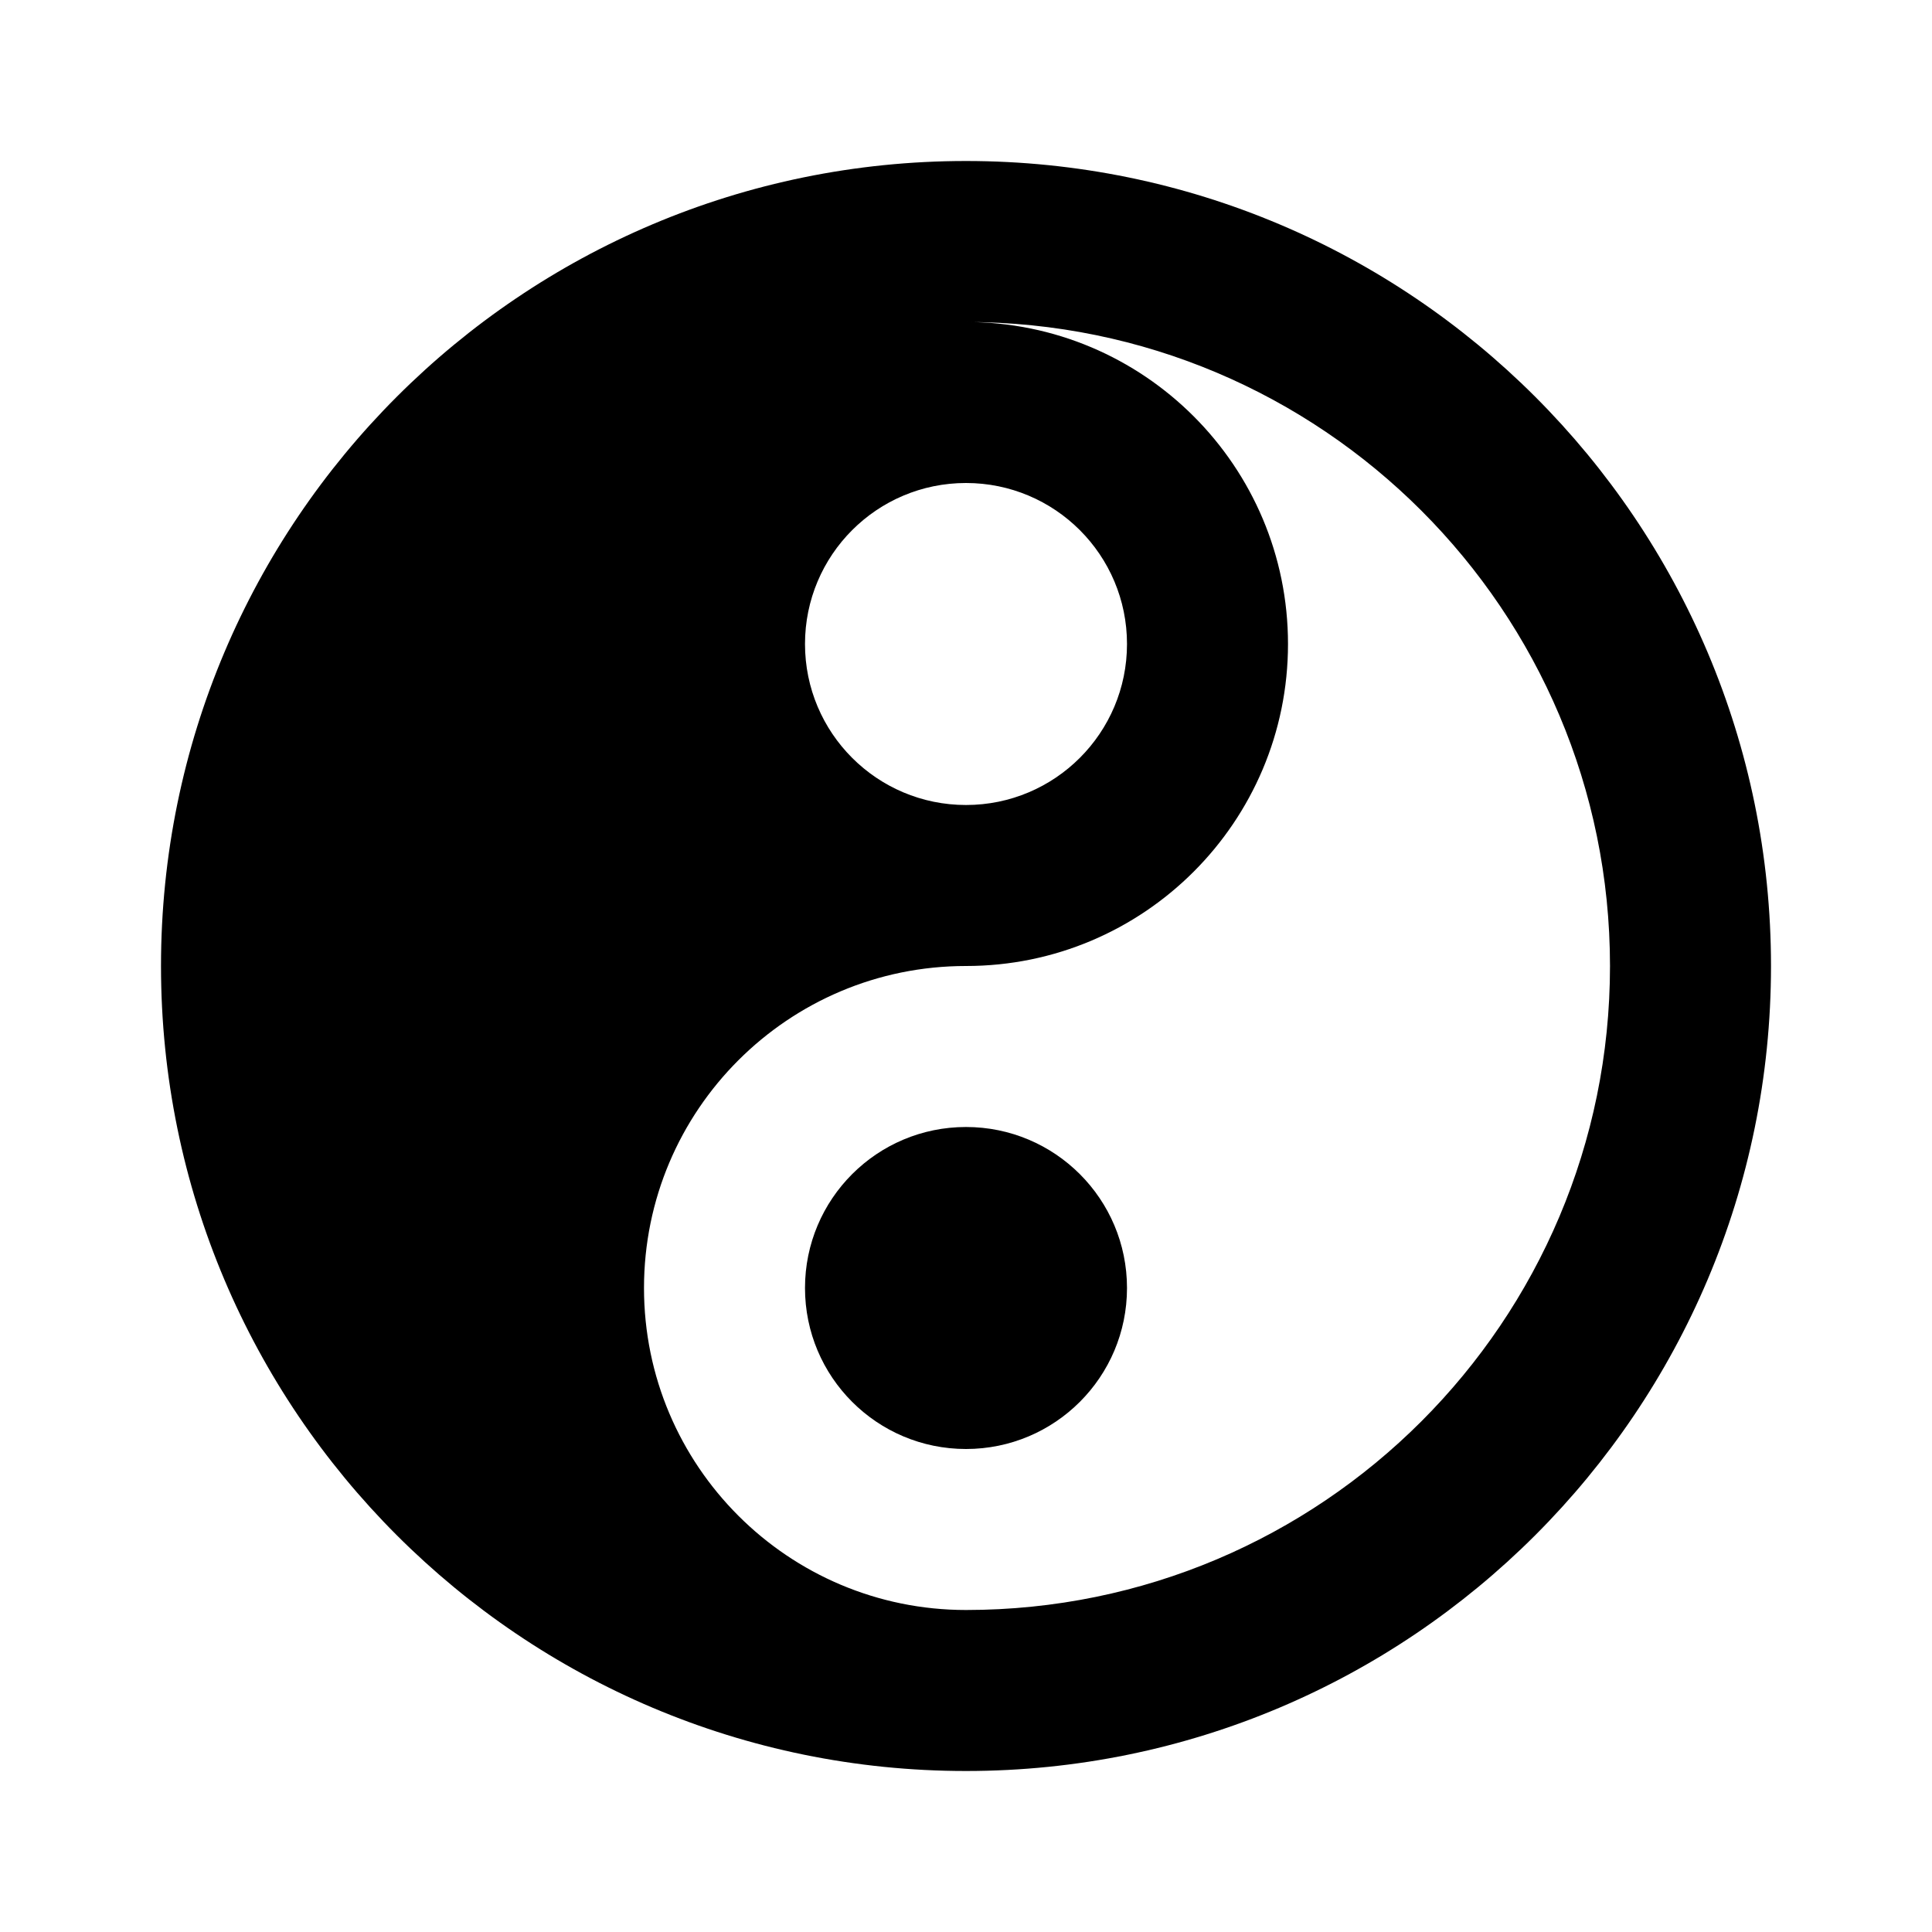 <svg xmlns='http://www.w3.org/2000/svg' id='icons_yinyang' viewBox='0 0 24 24'>
<path d='M10 16C10 17.105 10.895 18 12 18C13.105 18 14 17.105 14 16C14 14.895 13.105 14 12 14C10.895 14 10 14.895 10 16z' />
<path fill-rule='evenodd' clip-rule='evenodd' d='M2 12C2 17.523 6.477 22 12 22C17.523 22 22 17.523 22 12C22 6.477 17.523 2 12 2C6.477 2 2 6.477 2 12zM12 12C14.209 12 16 10.209 16 8C16 5.791 14.209 4 12 4C16.418 4 20 7.582 20 12C20 16.418 16.418 20 12 20C9.791 20 8 18.209 8 16C8 13.791 9.791 12 12 12zM10 8C10 9.105 10.895 10 12 10C13.105 10 14 9.105 14 8C14 6.895 13.105 6 12 6C10.895 6 10 6.895 10 8z' />
</svg>